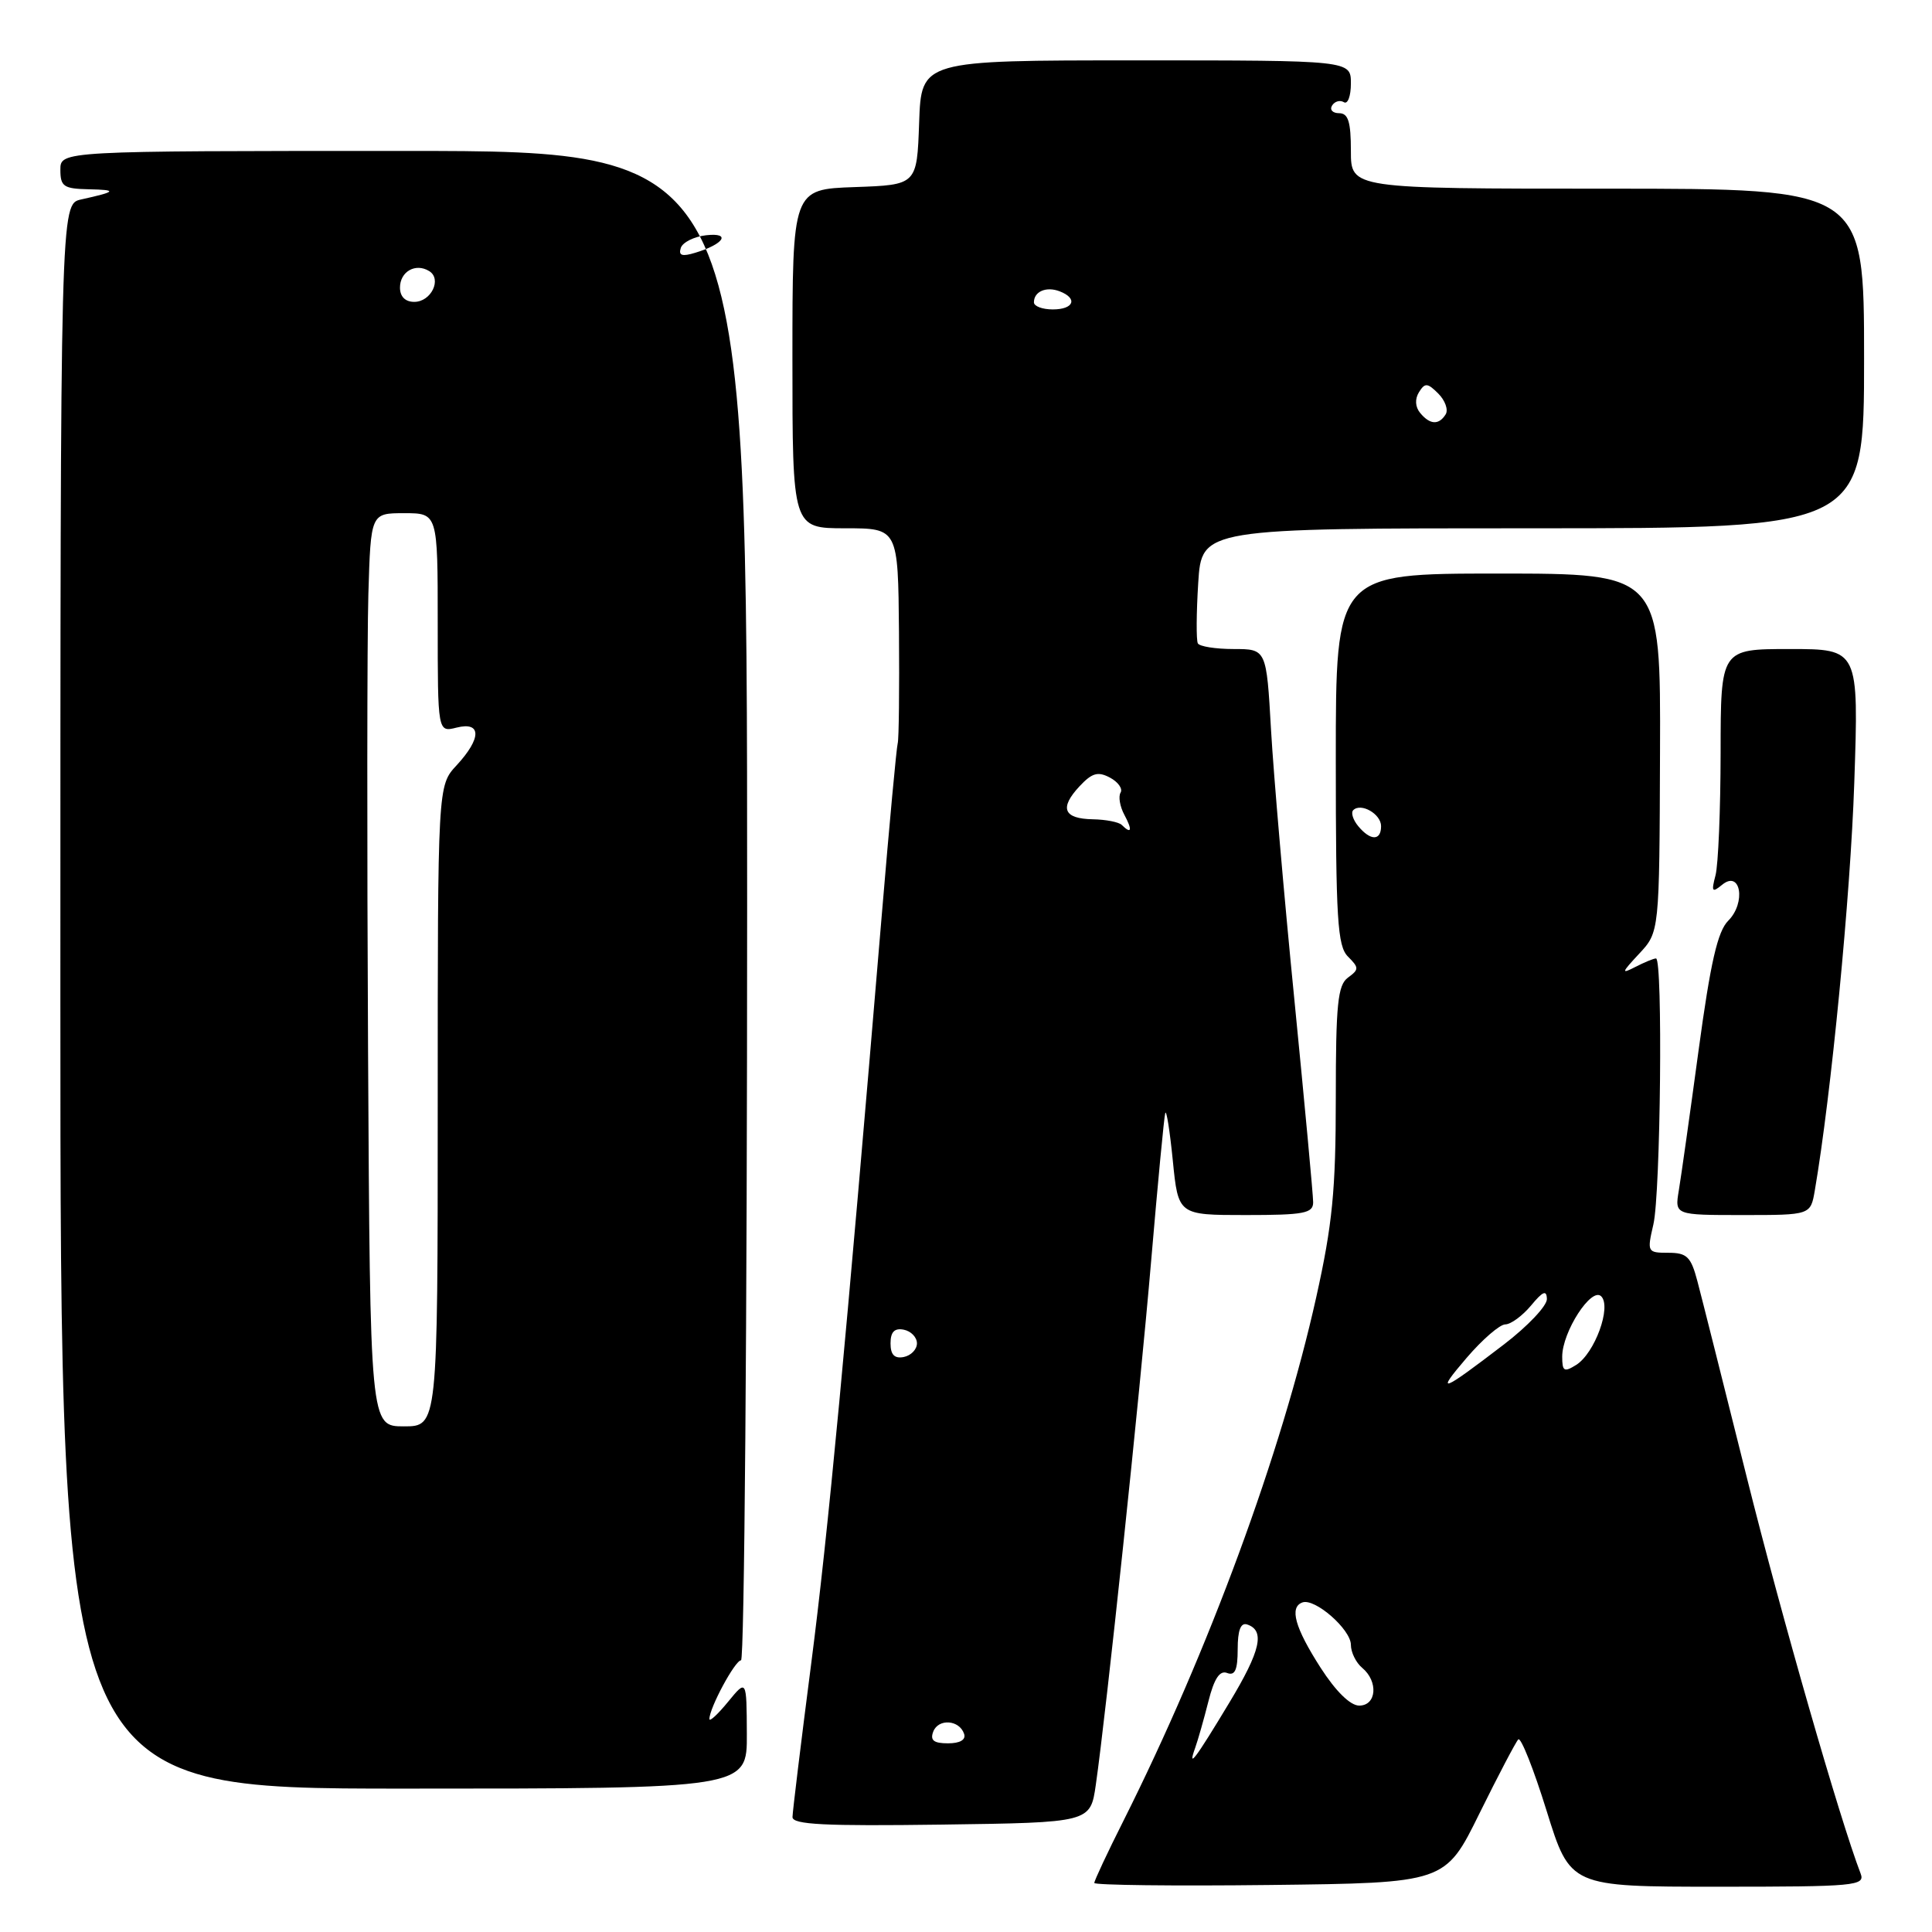 <?xml version="1.0" encoding="UTF-8" standalone="no"?>
<!DOCTYPE svg PUBLIC "-//W3C//DTD SVG 1.1//EN" "http://www.w3.org/Graphics/SVG/1.1/DTD/svg11.dtd" >
<svg xmlns="http://www.w3.org/2000/svg" xmlns:xlink="http://www.w3.org/1999/xlink" version="1.1" viewBox="0 0 256 256">
 <g >
 <path fill="currentColor"
d=" M 196.03 240.30 C 198.53 235.24 200.85 230.82 201.18 230.48 C 201.52 230.14 203.21 234.39 204.93 239.93 C 208.06 250.00 208.06 250.00 227.64 250.00 C 245.87 250.00 247.17 249.88 246.54 248.25 C 243.80 241.13 236.09 214.30 231.46 195.76 C 228.40 183.52 225.46 171.81 224.91 169.75 C 224.06 166.52 223.52 166.00 221.07 166.00 C 218.28 166.00 218.23 165.91 219.08 162.25 C 220.04 158.14 220.35 127.00 219.43 127.00 C 219.12 127.00 217.89 127.51 216.68 128.13 C 214.78 129.11 214.85 128.89 217.19 126.38 C 219.88 123.50 219.88 123.50 219.96 99.75 C 220.05 76.00 220.05 76.00 198.52 76.00 C 177.00 76.00 177.00 76.00 177.00 100.57 C 177.00 121.83 177.22 125.36 178.61 126.75 C 180.09 128.23 180.09 128.46 178.61 129.54 C 177.26 130.53 177.00 133.06 177.00 145.49 C 177.00 157.72 176.55 162.26 174.41 171.88 C 169.83 192.47 160.15 218.76 148.88 241.23 C 146.74 245.48 145.00 249.20 145.00 249.50 C 145.00 249.79 155.46 249.92 168.25 249.77 C 191.50 249.50 191.50 249.50 196.03 240.30 Z  M 145.20 236.50 C 146.60 226.76 150.99 185.24 152.54 167.00 C 153.41 156.82 154.24 148.05 154.40 147.50 C 154.55 146.95 155.00 149.76 155.40 153.75 C 156.12 161.00 156.12 161.00 165.06 161.00 C 172.79 161.00 174.00 160.77 174.00 159.31 C 174.00 158.38 172.88 146.34 171.52 132.56 C 170.15 118.78 168.76 102.66 168.42 96.75 C 167.81 86.00 167.81 86.00 163.46 86.00 C 161.07 86.00 158.94 85.66 158.72 85.25 C 158.50 84.84 158.52 81.24 158.77 77.25 C 159.23 70.00 159.23 70.00 203.11 70.00 C 247.00 70.00 247.00 70.00 247.00 47.50 C 247.00 25.00 247.00 25.00 213.00 25.00 C 179.00 25.00 179.00 25.00 179.00 20.00 C 179.00 16.14 178.65 15.00 177.44 15.00 C 176.58 15.00 176.16 14.54 176.51 13.98 C 176.86 13.42 177.56 13.23 178.07 13.54 C 178.58 13.86 179.00 12.74 179.00 11.06 C 179.00 8.00 179.00 8.00 150.54 8.00 C 122.08 8.00 122.08 8.00 121.79 16.25 C 121.50 24.50 121.50 24.50 113.25 24.79 C 105.00 25.08 105.00 25.08 105.00 47.54 C 105.00 70.00 105.00 70.00 112.00 70.00 C 119.00 70.00 119.00 70.00 119.12 83.75 C 119.18 91.31 119.11 97.95 118.95 98.50 C 118.79 99.05 117.85 109.17 116.86 121.00 C 112.03 178.70 109.73 203.08 107.48 220.50 C 106.13 230.95 105.02 240.07 105.01 240.77 C 105.00 241.77 109.29 241.98 124.74 241.77 C 144.48 241.50 144.48 241.50 145.20 236.50 Z  M 98.96 229.75 C 98.93 222.50 98.93 222.50 96.47 225.50 C 95.12 227.15 94.01 228.18 94.00 227.78 C 93.99 226.33 97.40 220.00 98.19 220.00 C 98.63 220.00 99.00 175.00 99.00 120.00 C 99.00 20.00 99.00 20.00 53.50 20.00 C 8.00 20.00 8.00 20.00 8.00 22.50 C 8.00 24.71 8.44 25.01 11.75 25.08 C 15.62 25.16 15.45 25.39 10.75 26.43 C 8.00 27.04 8.00 27.04 8.00 132.02 C 8.00 237.00 8.00 237.00 53.50 237.00 C 99.00 237.00 99.00 237.00 98.96 229.75 Z  M 240.47 157.75 C 242.64 145.10 245.20 118.66 245.70 103.75 C 246.30 86.00 246.30 86.00 237.15 86.00 C 228.00 86.00 228.00 86.00 227.99 99.75 C 227.98 107.31 227.68 114.62 227.31 116.00 C 226.74 118.17 226.86 118.33 228.20 117.23 C 230.65 115.23 231.38 119.62 229.00 122.00 C 227.59 123.41 226.65 127.53 225.07 139.18 C 223.93 147.60 222.75 155.96 222.45 157.75 C 221.91 161.00 221.91 161.00 230.91 161.00 C 239.91 161.00 239.91 161.00 240.47 157.75 Z  M 158.36 231.62 C 158.73 230.59 159.52 227.81 160.12 225.44 C 160.88 222.42 161.62 221.30 162.60 221.68 C 163.64 222.08 164.00 221.27 164.00 218.52 C 164.00 216.02 164.40 214.97 165.25 215.25 C 167.65 216.05 167.05 218.71 162.91 225.58 C 158.37 233.12 157.32 234.51 158.36 231.62 Z  M 174.99 220.99 C 171.57 215.66 170.82 212.96 172.58 212.33 C 174.24 211.74 179.00 215.91 179.00 217.95 C 179.00 218.94 179.68 220.32 180.50 221.00 C 182.66 222.80 182.41 226.00 180.10 226.00 C 178.92 226.00 177.00 224.11 174.99 220.99 Z  M 194.33 179.93 C 196.42 177.49 198.73 175.49 199.46 175.49 C 200.20 175.48 201.73 174.35 202.87 172.99 C 204.44 171.09 204.94 170.89 204.97 172.13 C 204.99 173.03 202.43 175.73 199.30 178.13 C 190.92 184.55 190.12 184.84 194.33 179.93 Z  M 207.00 179.76 C 207.01 176.46 210.88 170.48 212.17 171.77 C 213.56 173.16 211.31 179.32 208.85 180.86 C 207.25 181.86 207.00 181.71 207.00 179.76 Z  M 179.98 109.48 C 179.28 108.64 178.98 107.68 179.31 107.35 C 180.34 106.33 183.00 107.86 183.00 109.47 C 183.00 111.43 181.60 111.43 179.98 109.48 Z  M 123.66 229.45 C 124.34 227.68 127.13 227.88 127.75 229.75 C 128.01 230.53 127.21 231.00 125.61 231.00 C 123.72 231.00 123.22 230.60 123.66 229.45 Z  M 118.00 178.00 C 118.00 176.49 118.52 175.95 119.75 176.19 C 120.71 176.38 121.50 177.19 121.50 178.00 C 121.50 178.81 120.71 179.62 119.75 179.81 C 118.52 180.05 118.00 179.51 118.00 178.00 Z  M 148.64 109.31 C 148.26 108.93 146.54 108.59 144.81 108.56 C 140.92 108.49 140.35 107.08 143.03 104.20 C 144.70 102.41 145.48 102.19 147.08 103.04 C 148.16 103.62 148.80 104.52 148.48 105.03 C 148.17 105.54 148.39 106.87 148.99 107.98 C 150.08 110.01 149.93 110.59 148.64 109.31 Z  M 188.18 54.72 C 187.52 53.92 187.46 52.88 188.02 51.97 C 188.81 50.70 189.15 50.72 190.58 52.15 C 191.49 53.06 191.93 54.30 191.56 54.90 C 190.66 56.35 189.48 56.29 188.18 54.72 Z  M 137.00 40.06 C 137.00 38.62 138.64 37.92 140.41 38.60 C 142.85 39.54 142.30 41.00 139.50 41.00 C 138.12 41.00 137.00 40.58 137.00 40.06 Z  M 48.77 139.25 C 48.62 111.89 48.64 84.66 48.81 78.75 C 49.13 68.00 49.13 68.00 53.56 68.00 C 58.00 68.00 58.00 68.00 58.00 82.52 C 58.00 97.04 58.00 97.04 60.50 96.41 C 63.82 95.58 63.82 97.82 60.50 101.41 C 58.00 104.10 58.00 104.10 58.00 146.55 C 58.00 189.00 58.00 189.00 53.52 189.00 C 49.04 189.00 49.04 189.00 48.77 139.25 Z  M 53.00 38.11 C 53.00 35.98 55.07 34.81 56.87 35.92 C 58.59 36.98 57.13 40.00 54.89 40.00 C 53.70 40.00 53.00 39.30 53.00 38.11 Z  M 90.21 32.85 C 90.45 32.11 91.97 31.35 93.58 31.17 C 96.91 30.80 95.95 32.34 92.13 33.49 C 90.37 34.03 89.88 33.86 90.21 32.85 Z "/>
</g>
</svg>